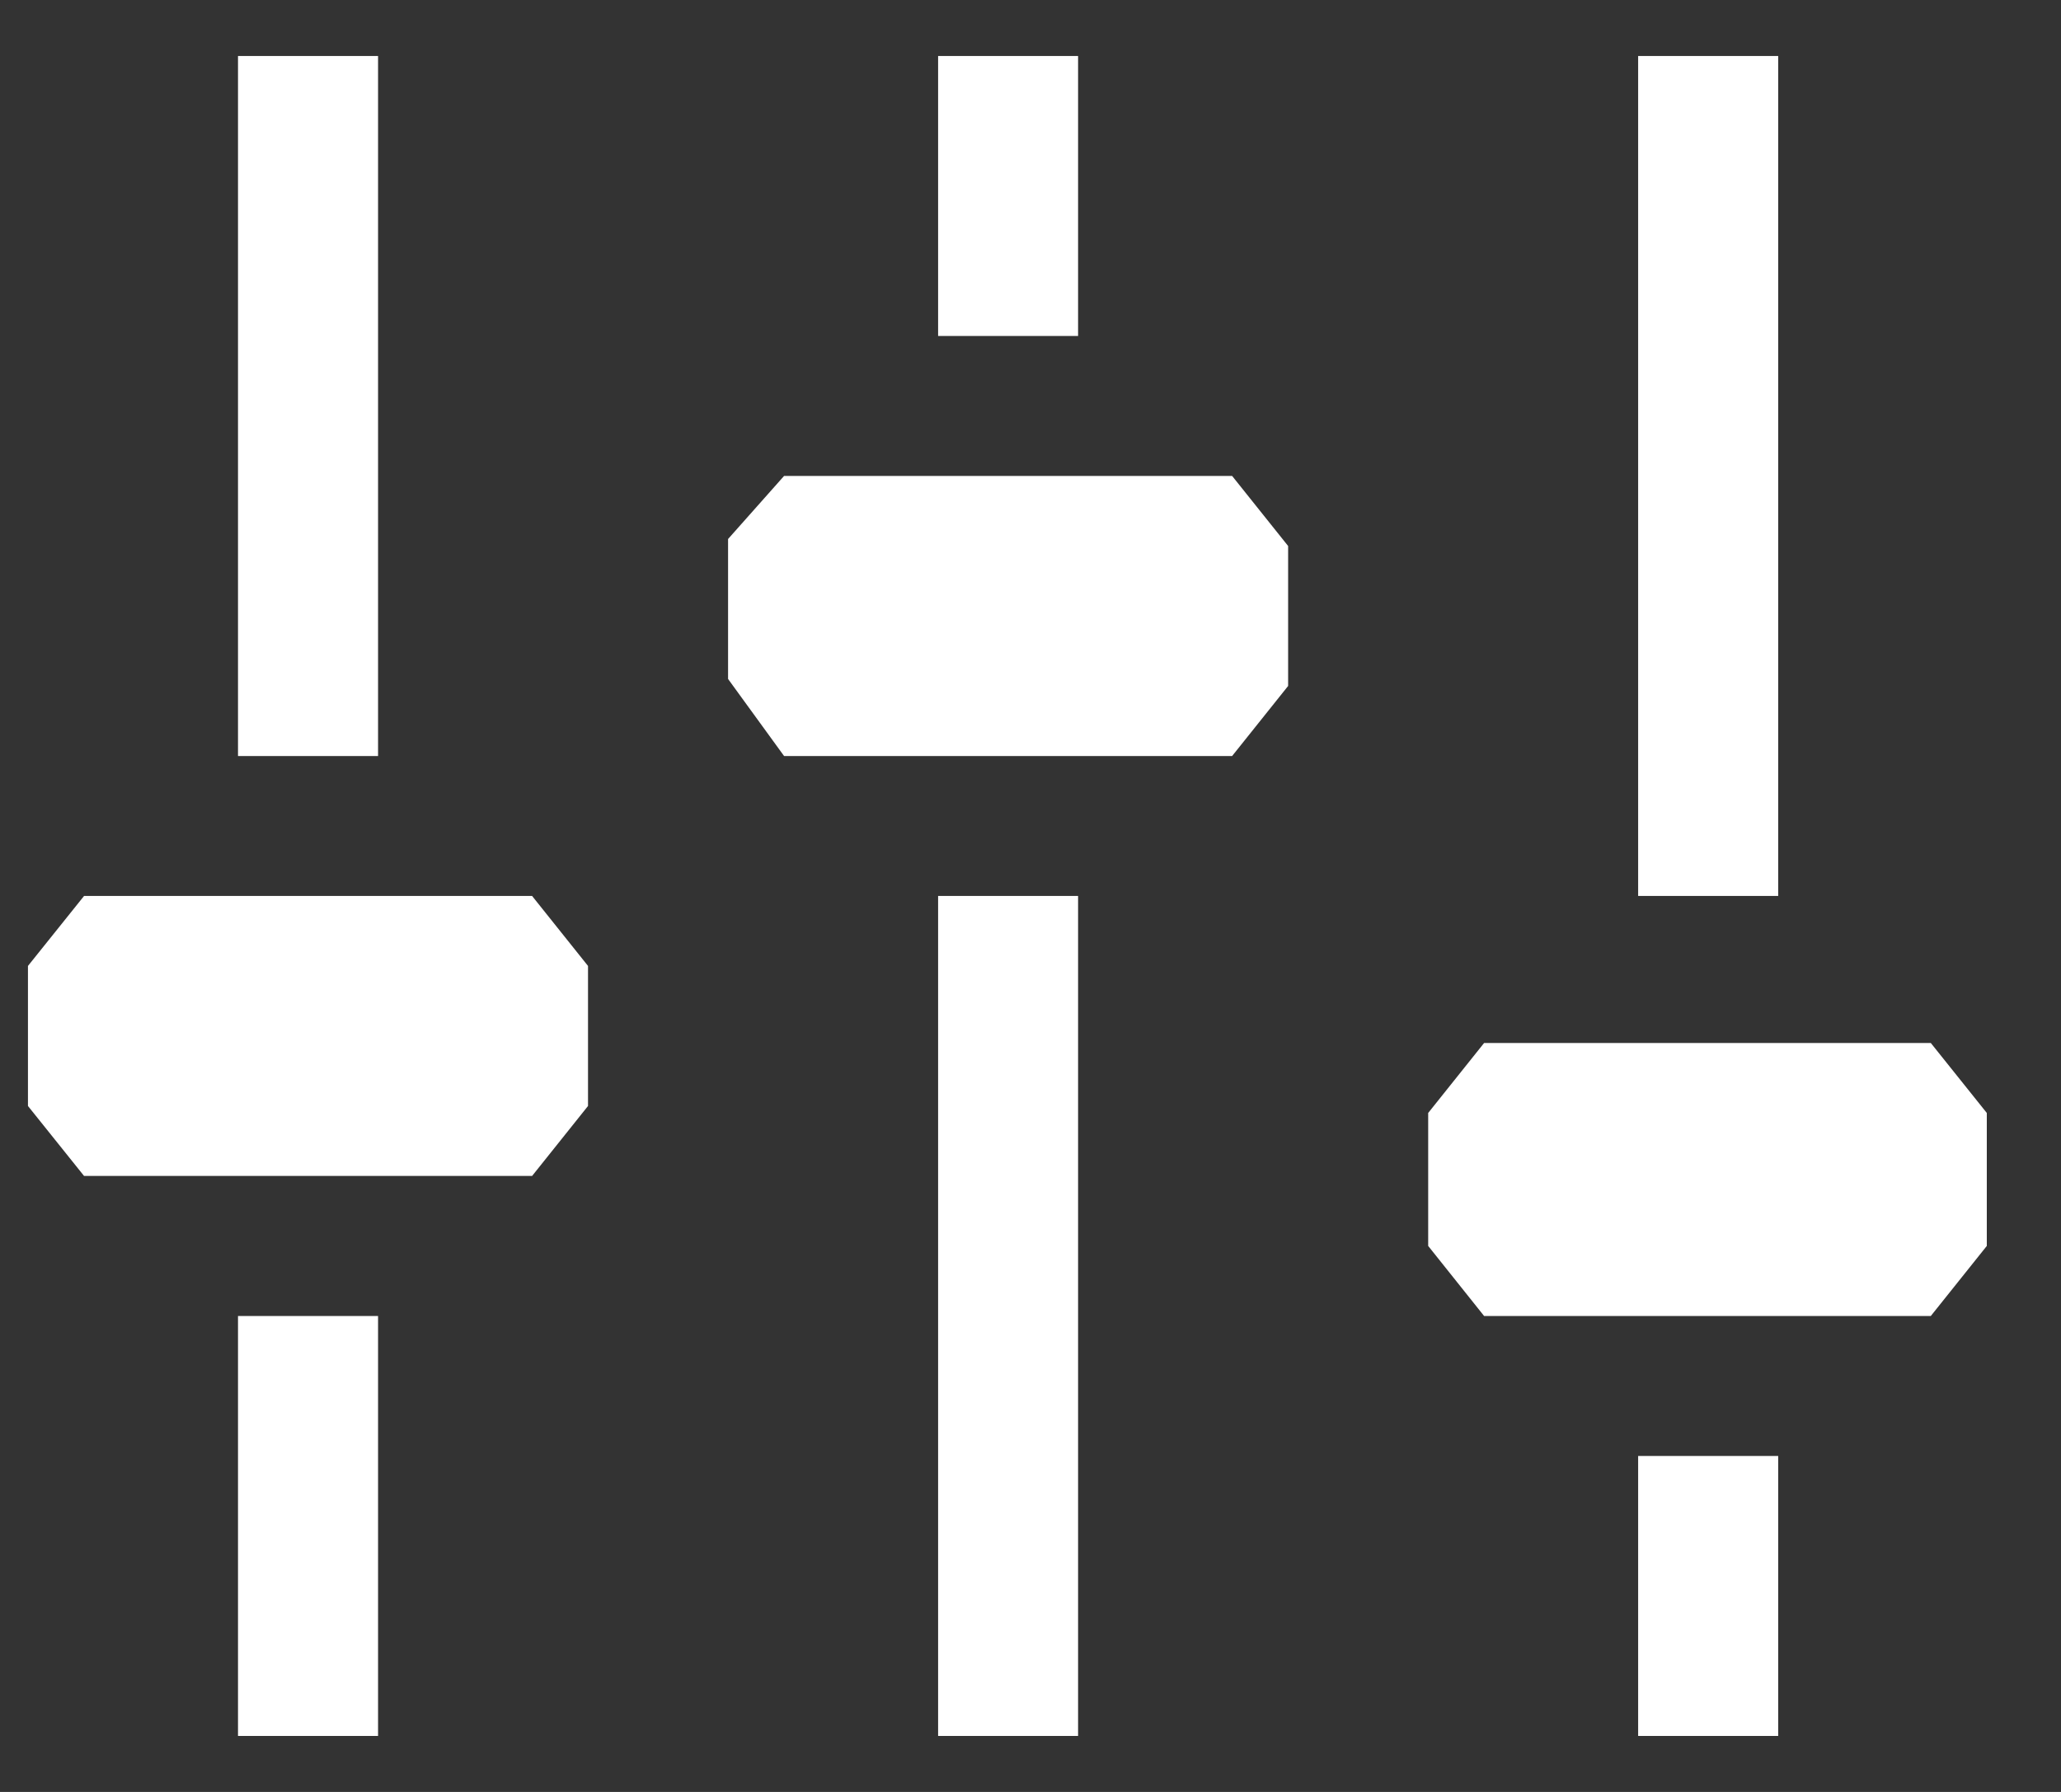 <svg width="23" height="20" viewBox="0 0 23 20" fill="none" xmlns="http://www.w3.org/2000/svg">
<rect x="0" y="0" width="23" height="20" fill="#333333" stroke="none"/>
<path fill-rule="evenodd" clip-rule="evenodd" d="M4.219 0.625H2.656V8.438H4.219V0.625ZM13.75 8.438H8.75L8.125 7.578V6.016L8.75 5.312H13.75L14.375 6.094V7.656L13.75 8.438ZM5.938 13.125H0.938L0.312 12.344V10.781L0.938 10H5.938L6.562 10.781V12.344L5.938 13.125ZM12.031 0.625H10.469V3.75H12.031V0.625ZM10.469 10H12.031V19.375H10.469V10ZM4.219 14.688H2.656V19.375H4.219V14.688ZM16.562 14.688H21.547L22.172 13.906V12.422L21.547 11.641H16.562L15.938 12.422V13.906L16.562 14.688ZM19.844 0.625H18.281V10H19.844V0.625ZM18.281 16.25H19.844V19.375H18.281V16.25Z" fill="white"/>
</svg>
